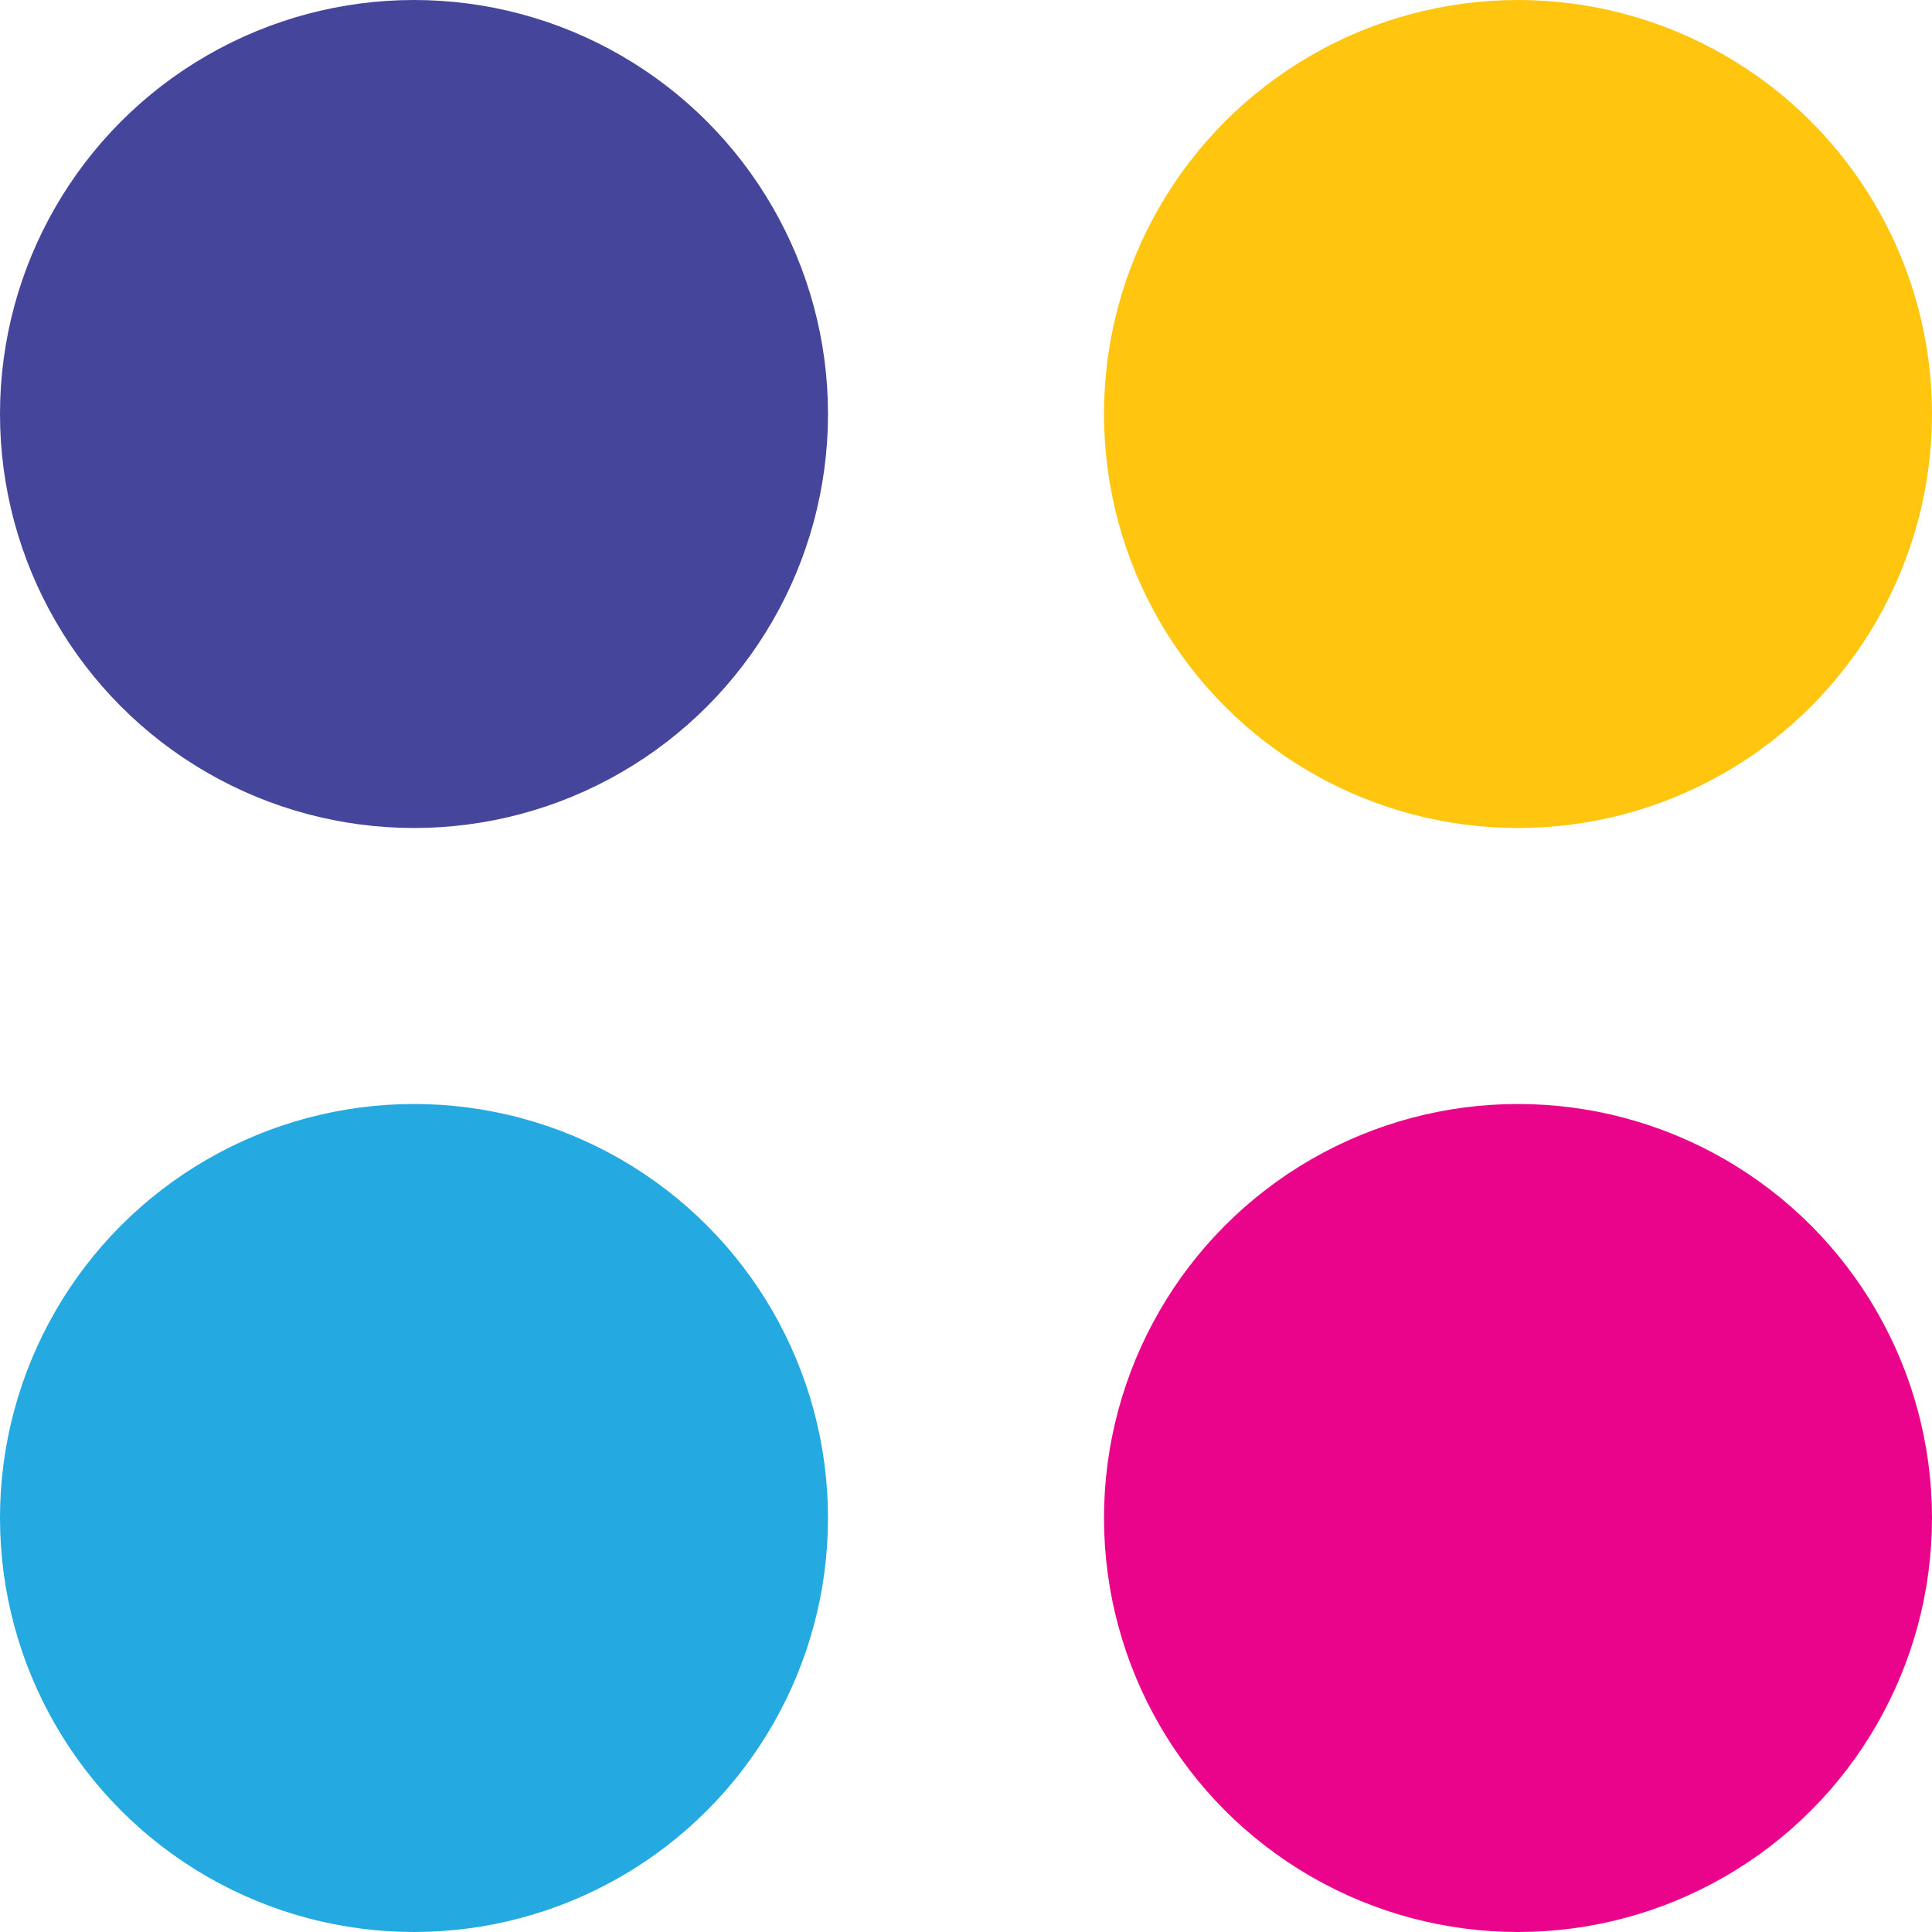 <svg width="56" height="56" viewBox="0 0 56 56" fill="none" xmlns="http://www.w3.org/2000/svg">
<circle cx="44" cy="44" r="11.5" fill="#E9048B" stroke="#E9048B"/>
<circle cx="12" cy="44" r="11.5" fill="#24AAE1" stroke="#24AAE1"/>
<circle cx="12" cy="12" r="11.5" fill="#45469B" stroke="#45469B"/>
<circle cx="44" cy="12" r="11.5" fill="#FFC50F" stroke="#FFC50F"/>
</svg>
